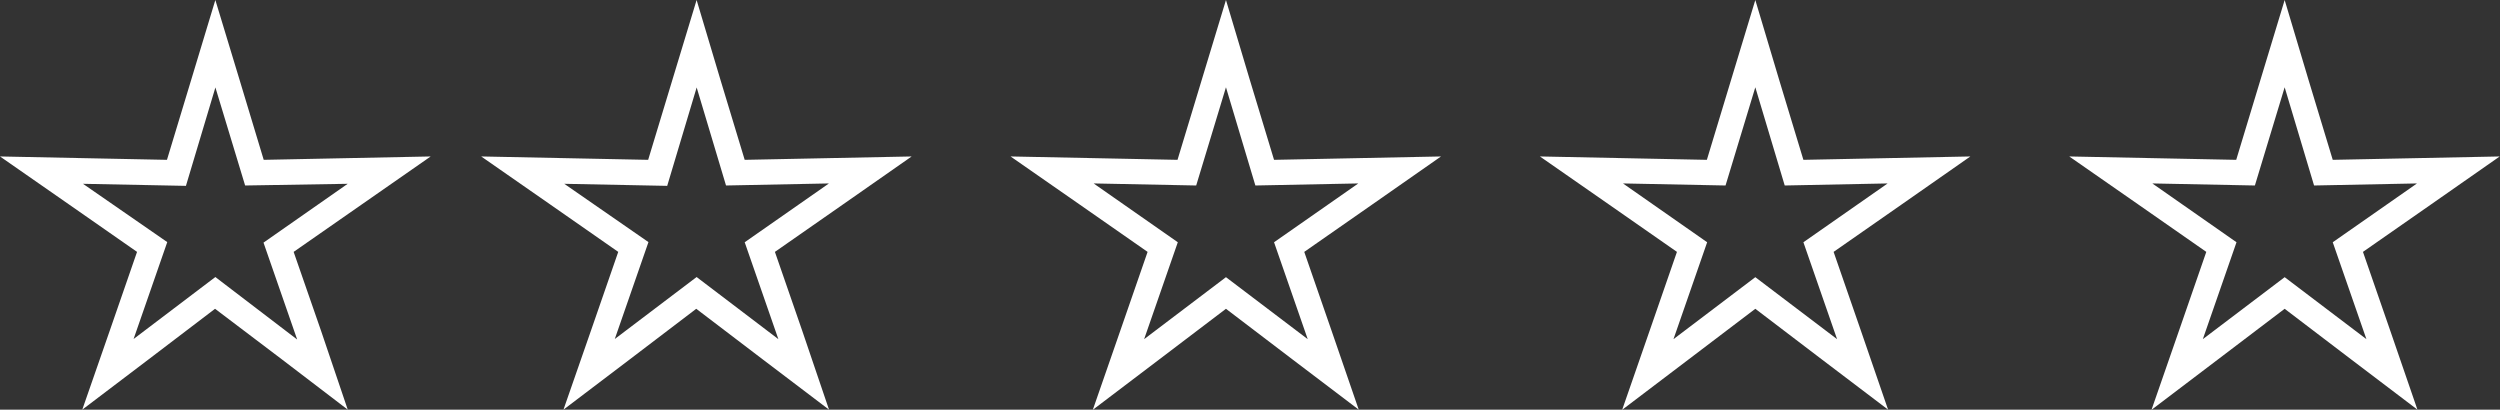 <svg xmlns="http://www.w3.org/2000/svg" viewBox="0 0 340.04 55.72"><rect x="0" y="0" width="340.04" height="55.72" fill="#333333" stroke="none"/><defs><style>.cls-1{fill:#fff;}</style></defs><title>Asset 1</title><g id="Layer_2" data-name="Layer 2"><g id="home"><path class="cls-1" d="M29.29,11.87l4.05,13.36L47.29,25l-11.45,8,4.58,13.18L29.29,37.68,18.17,46.11l4.58-13.18L11.29,25l14,.28,4-13.36M29.29,0,26,10.88,22.71,21.74l-11.35-.23L0,21.28l9.33,6.49,9.31,6.49L14.92,45,11.19,55.72l9.06-6.87,9-6.85,9.05,6.85,9,6.87L43.67,45,39.94,34.26l9.32-6.49,9.32-6.49-11.36.23-11.35.23L32.59,10.88,29.29,0Z"/><path class="cls-1" d="M94.75,11.87l4,13.36,14-.28-11.46,8,4.58,13.18L94.75,37.68,83.62,46.11,88.2,32.93,76.75,25l14,.28,4-13.36M94.75,0l-3.3,10.88L88.16,21.74l-11.34-.23-11.37-.23,9.33,6.49,9.31,6.49L80.37,45,76.64,55.72l9.06-6.87,9-6.85,9,6.85,9.06,6.87L109.12,45,105.4,34.26l9.31-6.49L124,21.28l-11.36.23-11.35.23L98,10.88,94.75,0Z"/><path class="cls-1" d="M166.75,11.87l4,13.36,14-.28-11.46,8,4.58,13.18-11.12-8.43-11.13,8.43,4.58-13.18-11.45-8,13.95.28,4.05-13.36m0-11.87-3.3,10.88-3.29,10.86-11.34-.23-11.37-.23,9.33,6.49,9.31,6.49L152.37,45l-3.73,10.74,9.06-6.87L166.75,42l9,6.85,9.06,6.87L181.12,45,177.4,34.26l9.31-6.49L196,21.28l-11.36.23-11.35.23L170,10.88,166.75,0Z"/><path class="cls-1" d="M238.75,11.87l4,13.36,14-.28-11.46,8,4.58,13.18-11.12-8.43-11.13,8.43,4.58-13.18-11.45-8,13.95.28,4.05-13.36m0-11.87-3.3,10.88-3.29,10.86-11.34-.23-11.37-.23,9.33,6.49,9.31,6.49L224.37,45l-3.73,10.74,9.06-6.87L238.75,42l9,6.85,9.06,6.87L253.12,45,249.4,34.26l9.31-6.49L268,21.28l-11.36.23-11.35.23L242,10.88,238.75,0Z"/><path class="cls-1" d="M310.75,11.87l4,13.36,14-.28-11.46,8,4.58,13.18-11.12-8.43-11.13,8.43,4.58-13.18-11.45-8,13.95.28,4.05-13.36m0-11.87-3.3,10.88-3.29,10.86-11.34-.23-11.37-.23,9.33,6.49,9.31,6.49L296.37,45l-3.73,10.74,9.06-6.87L310.75,42l9,6.85,9.06,6.87L325.12,45,321.4,34.26l9.31-6.49L340,21.28l-11.36.23-11.35.23L314,10.88,310.75,0Z"/></g></g></svg>